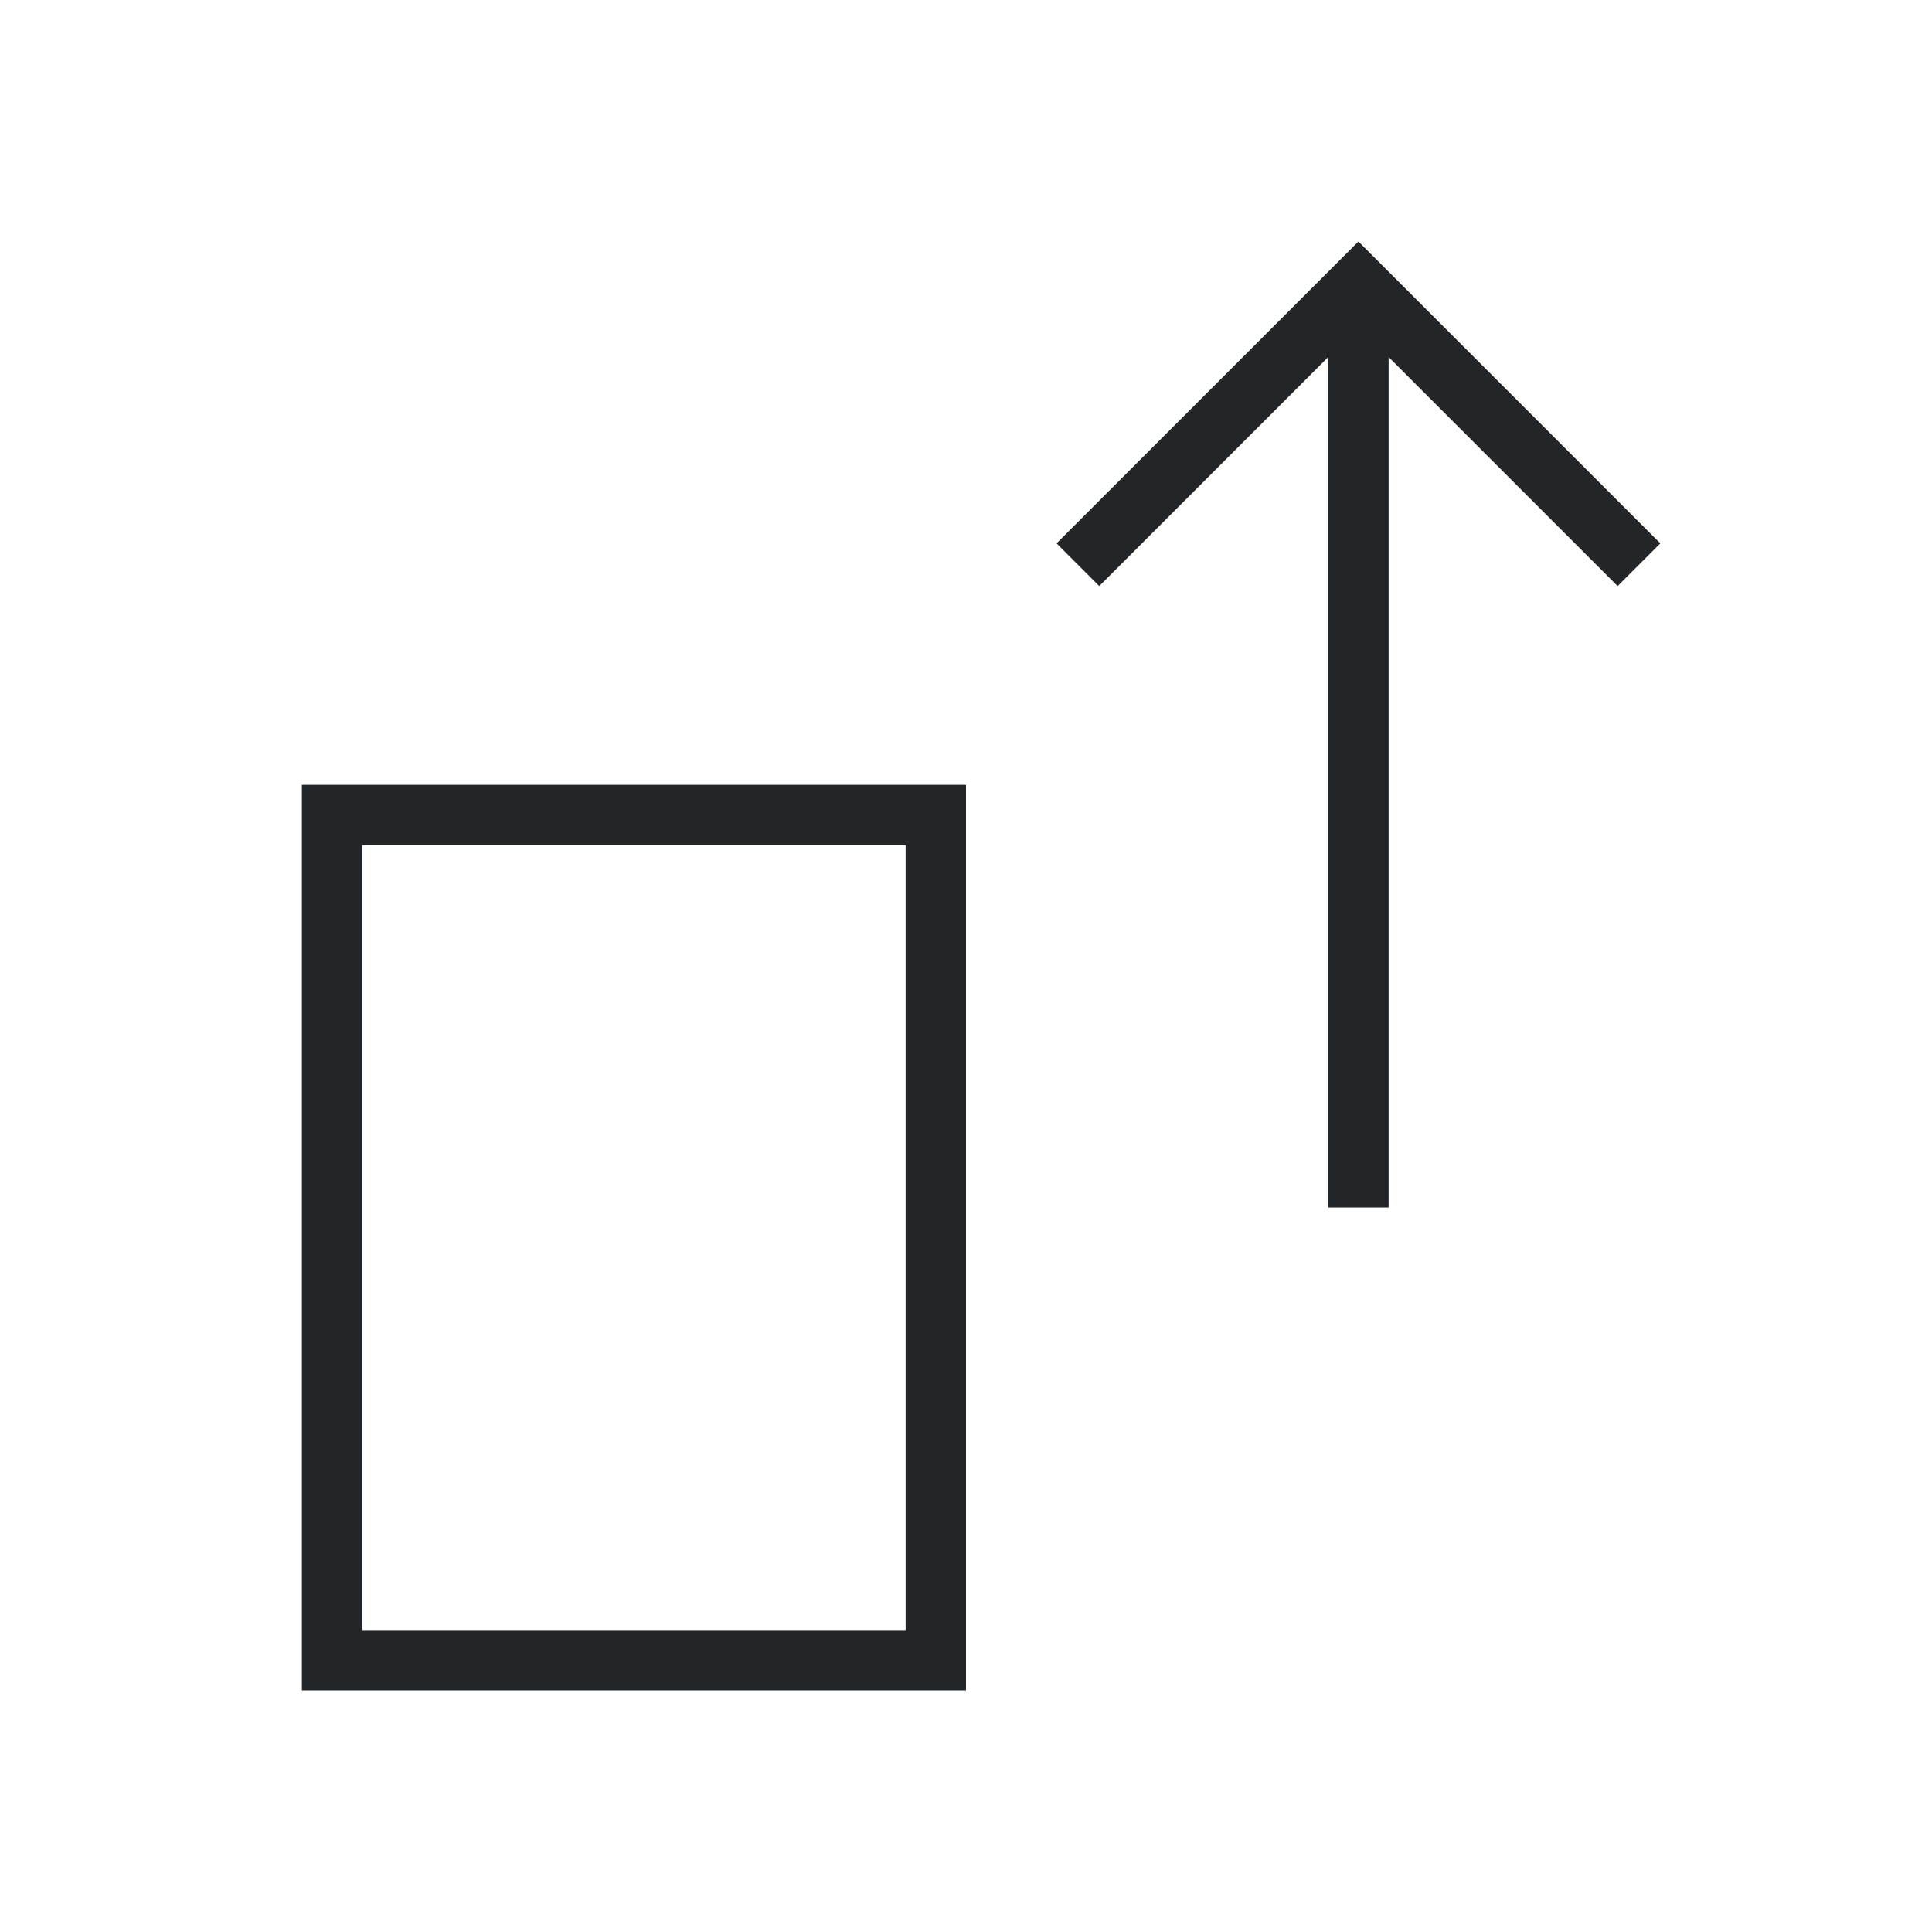 <svg viewBox="0 0 32 32" xmlns="http://www.w3.org/2000/svg"><path d="m5 28v-15h11v15zm1-1h9v-13h-9zm16-7v-14.086l-3.793 3.793-.707-.707 4-4 1-1 1 1 4 4-.707.707-3.793-3.793v14.086z" fill="#232629"/></svg>